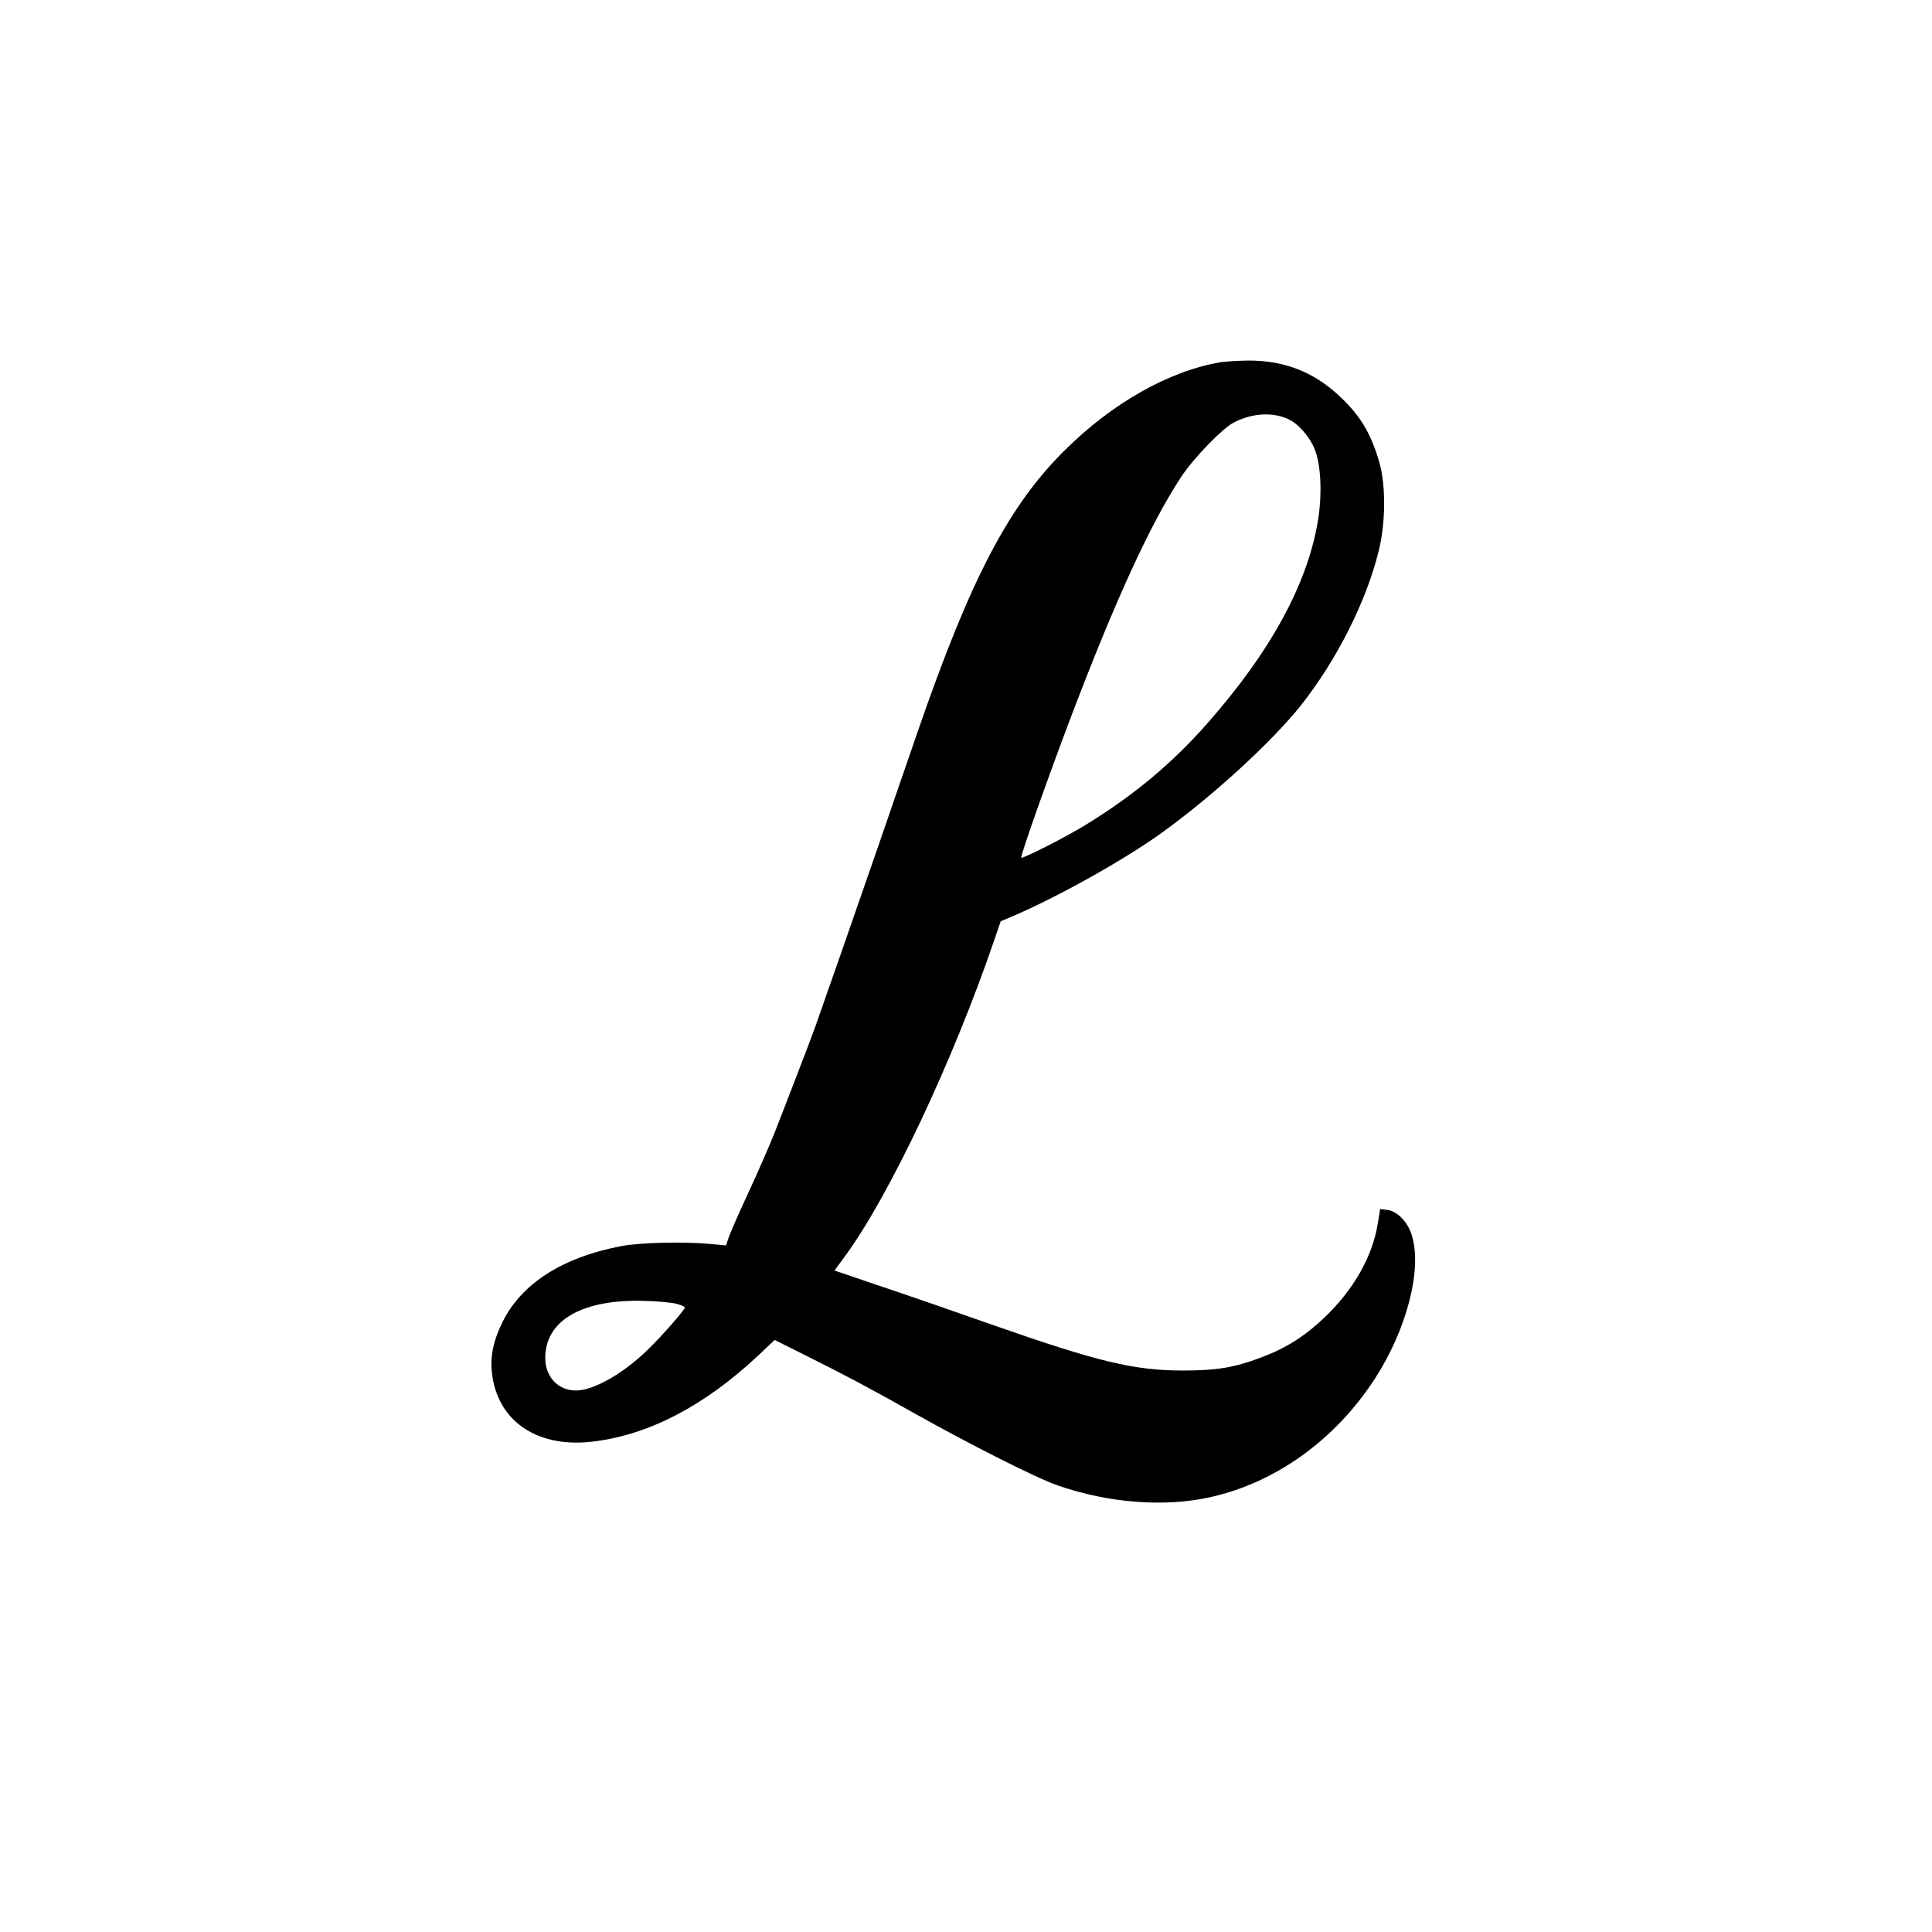 <?xml version="1.0" standalone="no"?>
<!DOCTYPE svg PUBLIC "-//W3C//DTD SVG 20010904//EN"
 "http://www.w3.org/TR/2001/REC-SVG-20010904/DTD/svg10.dtd">
<svg version="1.0" xmlns="http://www.w3.org/2000/svg"
 width="1024pt" height="1024pt" viewBox="0 0 1024 1024"
 preserveAspectRatio="xMidYMid meet">

<g transform="translate(0,1024) scale(0.1,-0.1)"
fill="#000000" stroke="none">
<path d="M6469 8320 c-272 -46 -572 -215 -824 -465 -298 -294 -501 -682 -780
-1490 -53 -154 -146 -422 -205 -595 -107 -310 -305 -877 -340 -975 -22 -62
-152 -400 -215 -560 -26 -66 -89 -210 -140 -320 -51 -110 -98 -217 -104 -238
l-13 -38 -86 8 c-140 13 -367 7 -466 -11 -316 -60 -534 -200 -634 -406 -51
-105 -67 -191 -52 -287 38 -245 248 -380 538 -343 295 37 585 189 868 453 l90
85 160 -80 c213 -106 352 -180 579 -308 298 -167 650 -345 761 -383 270 -94
572 -117 814 -61 345 78 659 305 868 628 167 258 250 575 196 755 -21 73 -76
130 -129 138 l-40 5 -12 -75 c-28 -177 -130 -355 -286 -503 -105 -99 -202
-160 -336 -210 -140 -53 -235 -68 -411 -68 -259 0 -451 46 -1015 244 -176 62
-435 152 -576 199 l-256 87 55 75 c237 323 573 1035 793 1680 l33 96 66 28
c236 101 591 299 786 440 271 195 583 481 738 675 190 240 346 548 413 818 37
147 39 346 5 467 -42 147 -94 239 -191 335 -144 144 -307 211 -511 209 -52 -1
-116 -5 -141 -9z m356 -300 c55 -24 118 -95 145 -166 32 -83 38 -238 15 -376
-56 -334 -249 -689 -584 -1070 -188 -214 -392 -384 -650 -542 -99 -61 -331
-179 -338 -172 -7 6 148 443 269 761 232 609 417 1012 577 1255 66 101 218
258 281 291 95 49 201 56 285 19z m-3237 -4691 c23 -6 42 -15 42 -19 0 -12
-125 -155 -198 -225 -128 -125 -286 -215 -379 -215 -95 0 -163 72 -163 173 0
200 198 313 530 302 69 -2 144 -9 168 -16z"/>
</g>
</svg>
